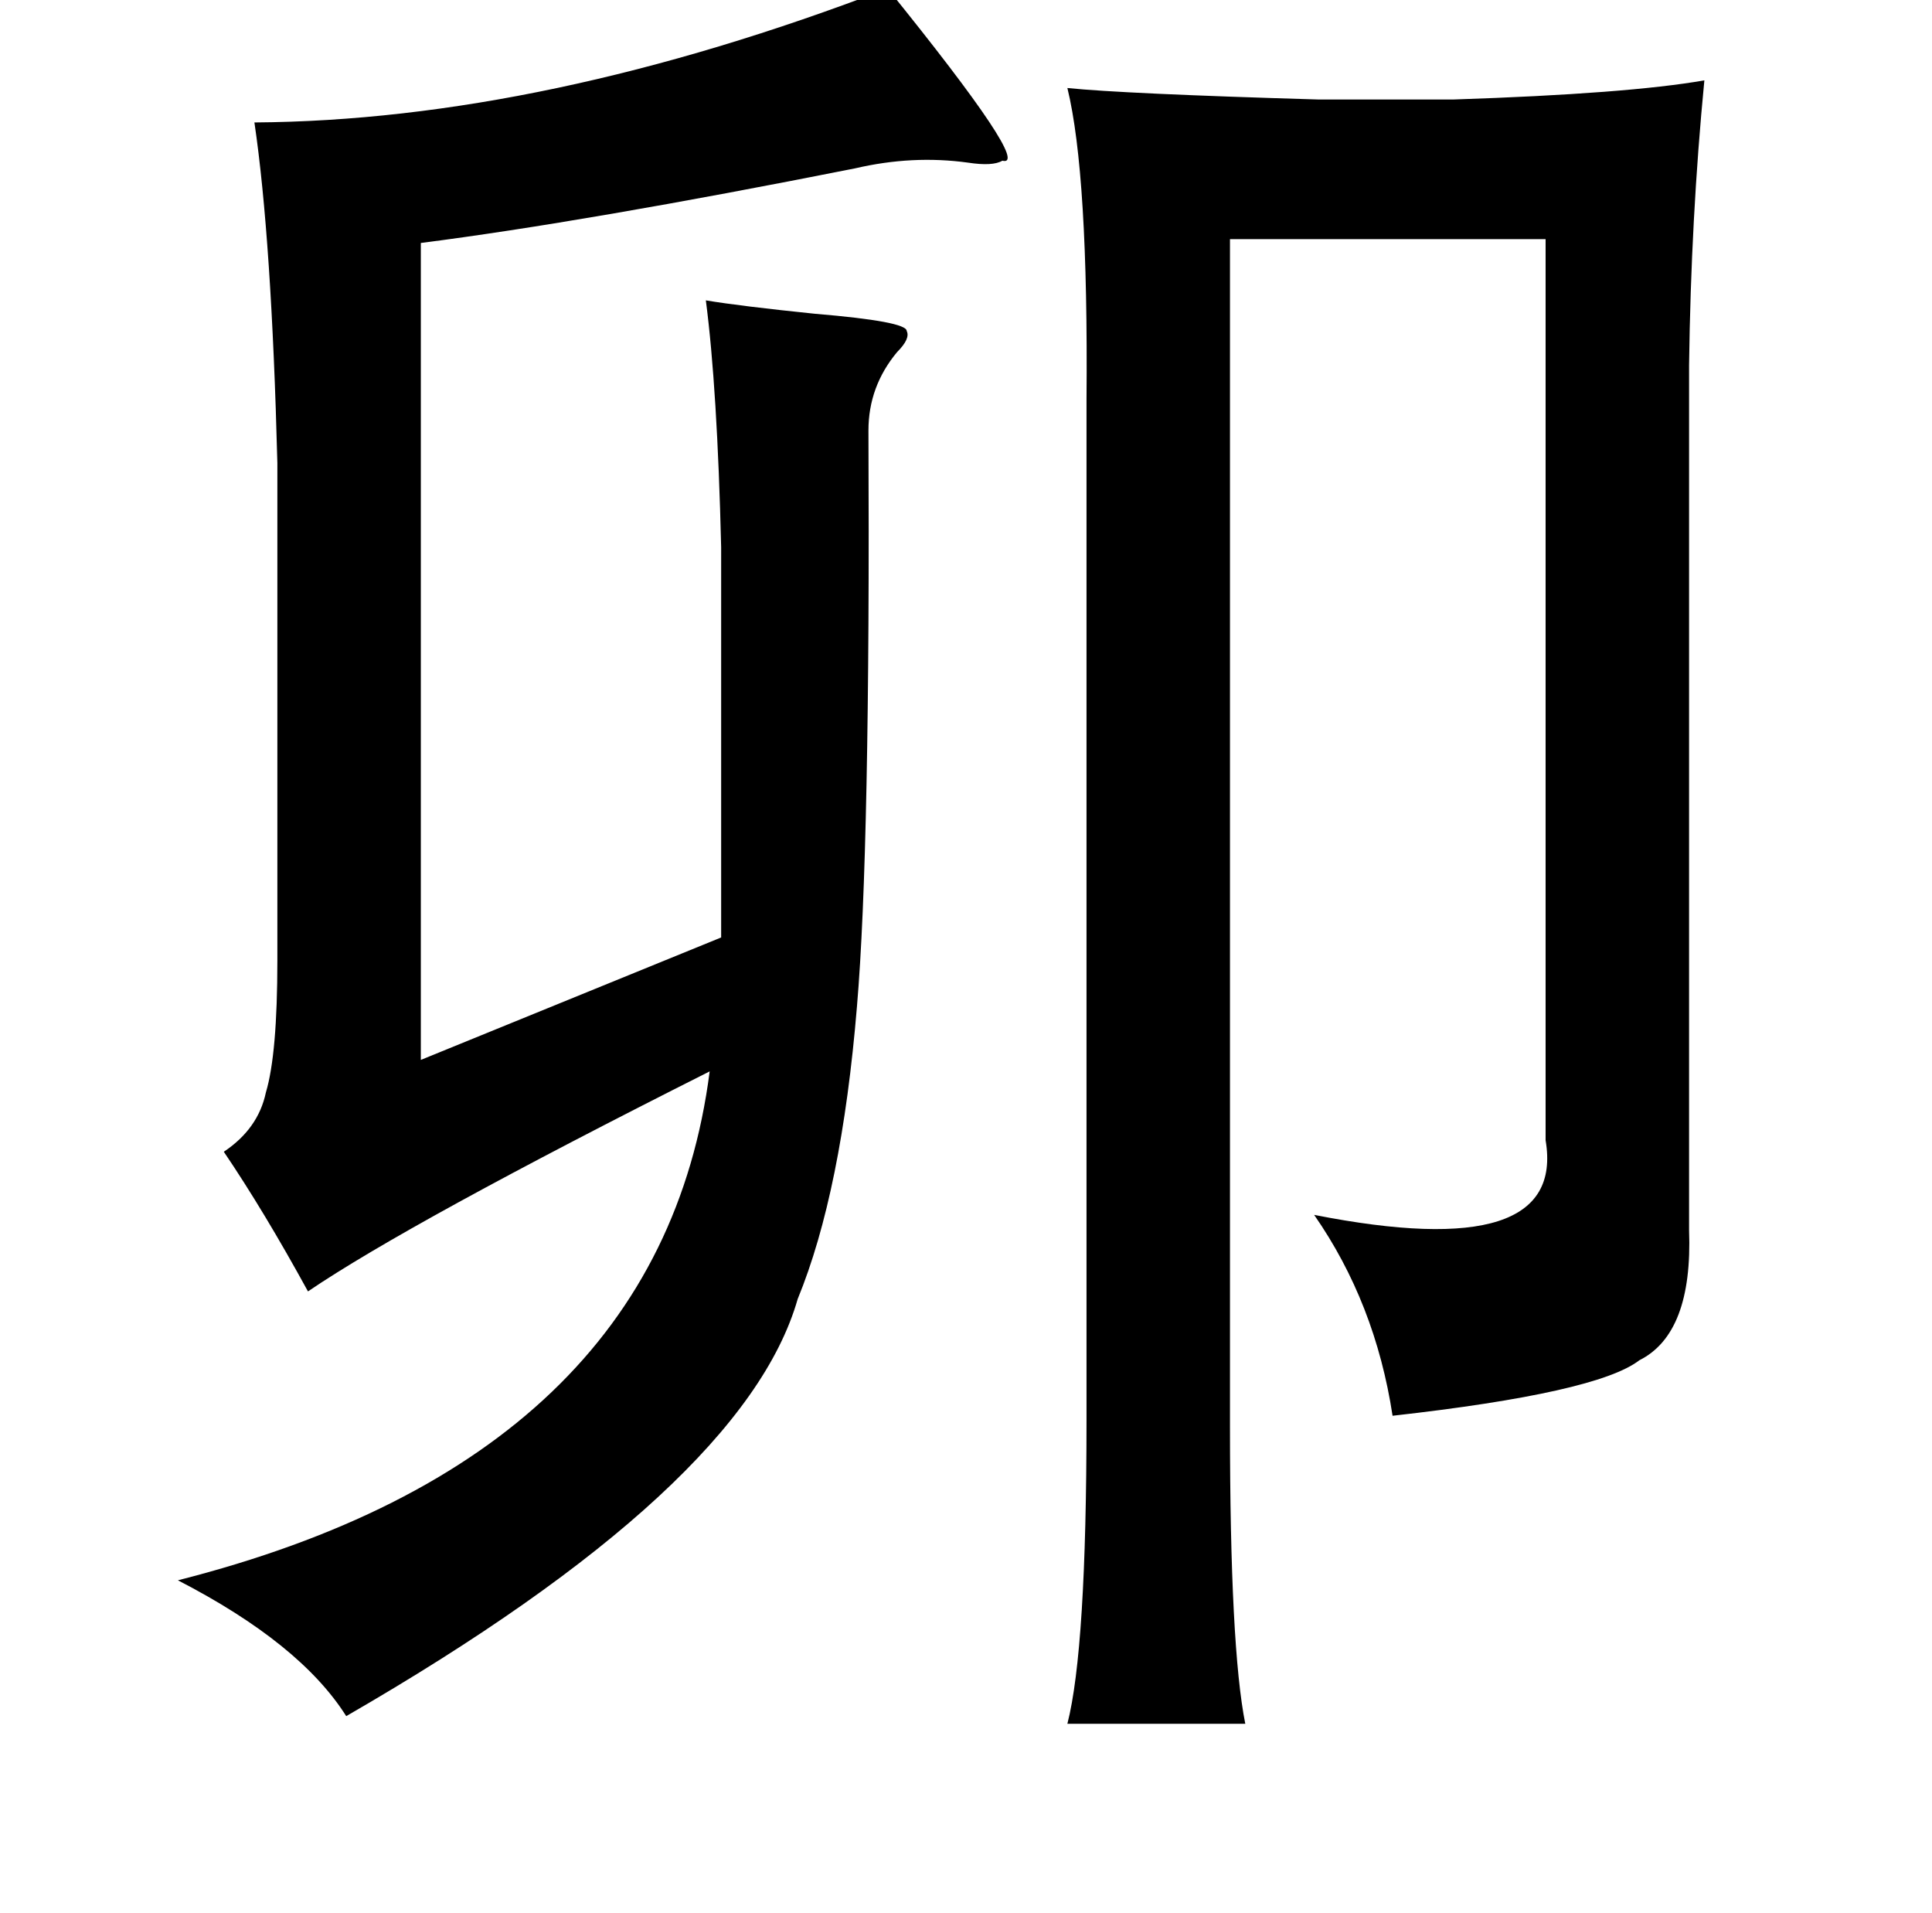 <?xml version="1.0" standalone="no"?>
<!DOCTYPE svg PUBLIC "-//W3C//DTD SVG 1.1//EN" "http://www.w3.org/Graphics/SVG/1.1/DTD/svg11.dtd" >
<svg xmlns="http://www.w3.org/2000/svg" xmlns:xlink="http://www.w3.org/1999/xlink" version="1.1" viewBox="-10 0 1010 1000">
   <path fill="currentColor"
d="M454 -6q76 94 60 90q-5 3 -18 1q-29 -4 -59 3q-141 28 -227 39v427l157 -64v-204q-2 -83 -8 -129q18 3 57 7q48 4 48 9q2 4 -5 11q-15 18 -15 41q1 219 -6 301q-8 97 -31 153q-28 98 -236 218q-24 -38 -88 -71q252 -64 278 -266q-157 79 -210 115q-23 -42 -44 -73
q18 -12 22 -31q6 -20 6 -69v-260q-3 -117 -12 -178q151 -1 331 -70zM881 42q-7 72 -8 149v452q2 54 -26 68q-22 17 -129 29q-9 -59 -41 -105q132 26 121 -39v-471h-165v621q0 115 8 155h-93q10 -39 10 -159v-533q1 -118 -10 -163q29 3 131 6h71q91 -3 131 -10z" />
</svg>
